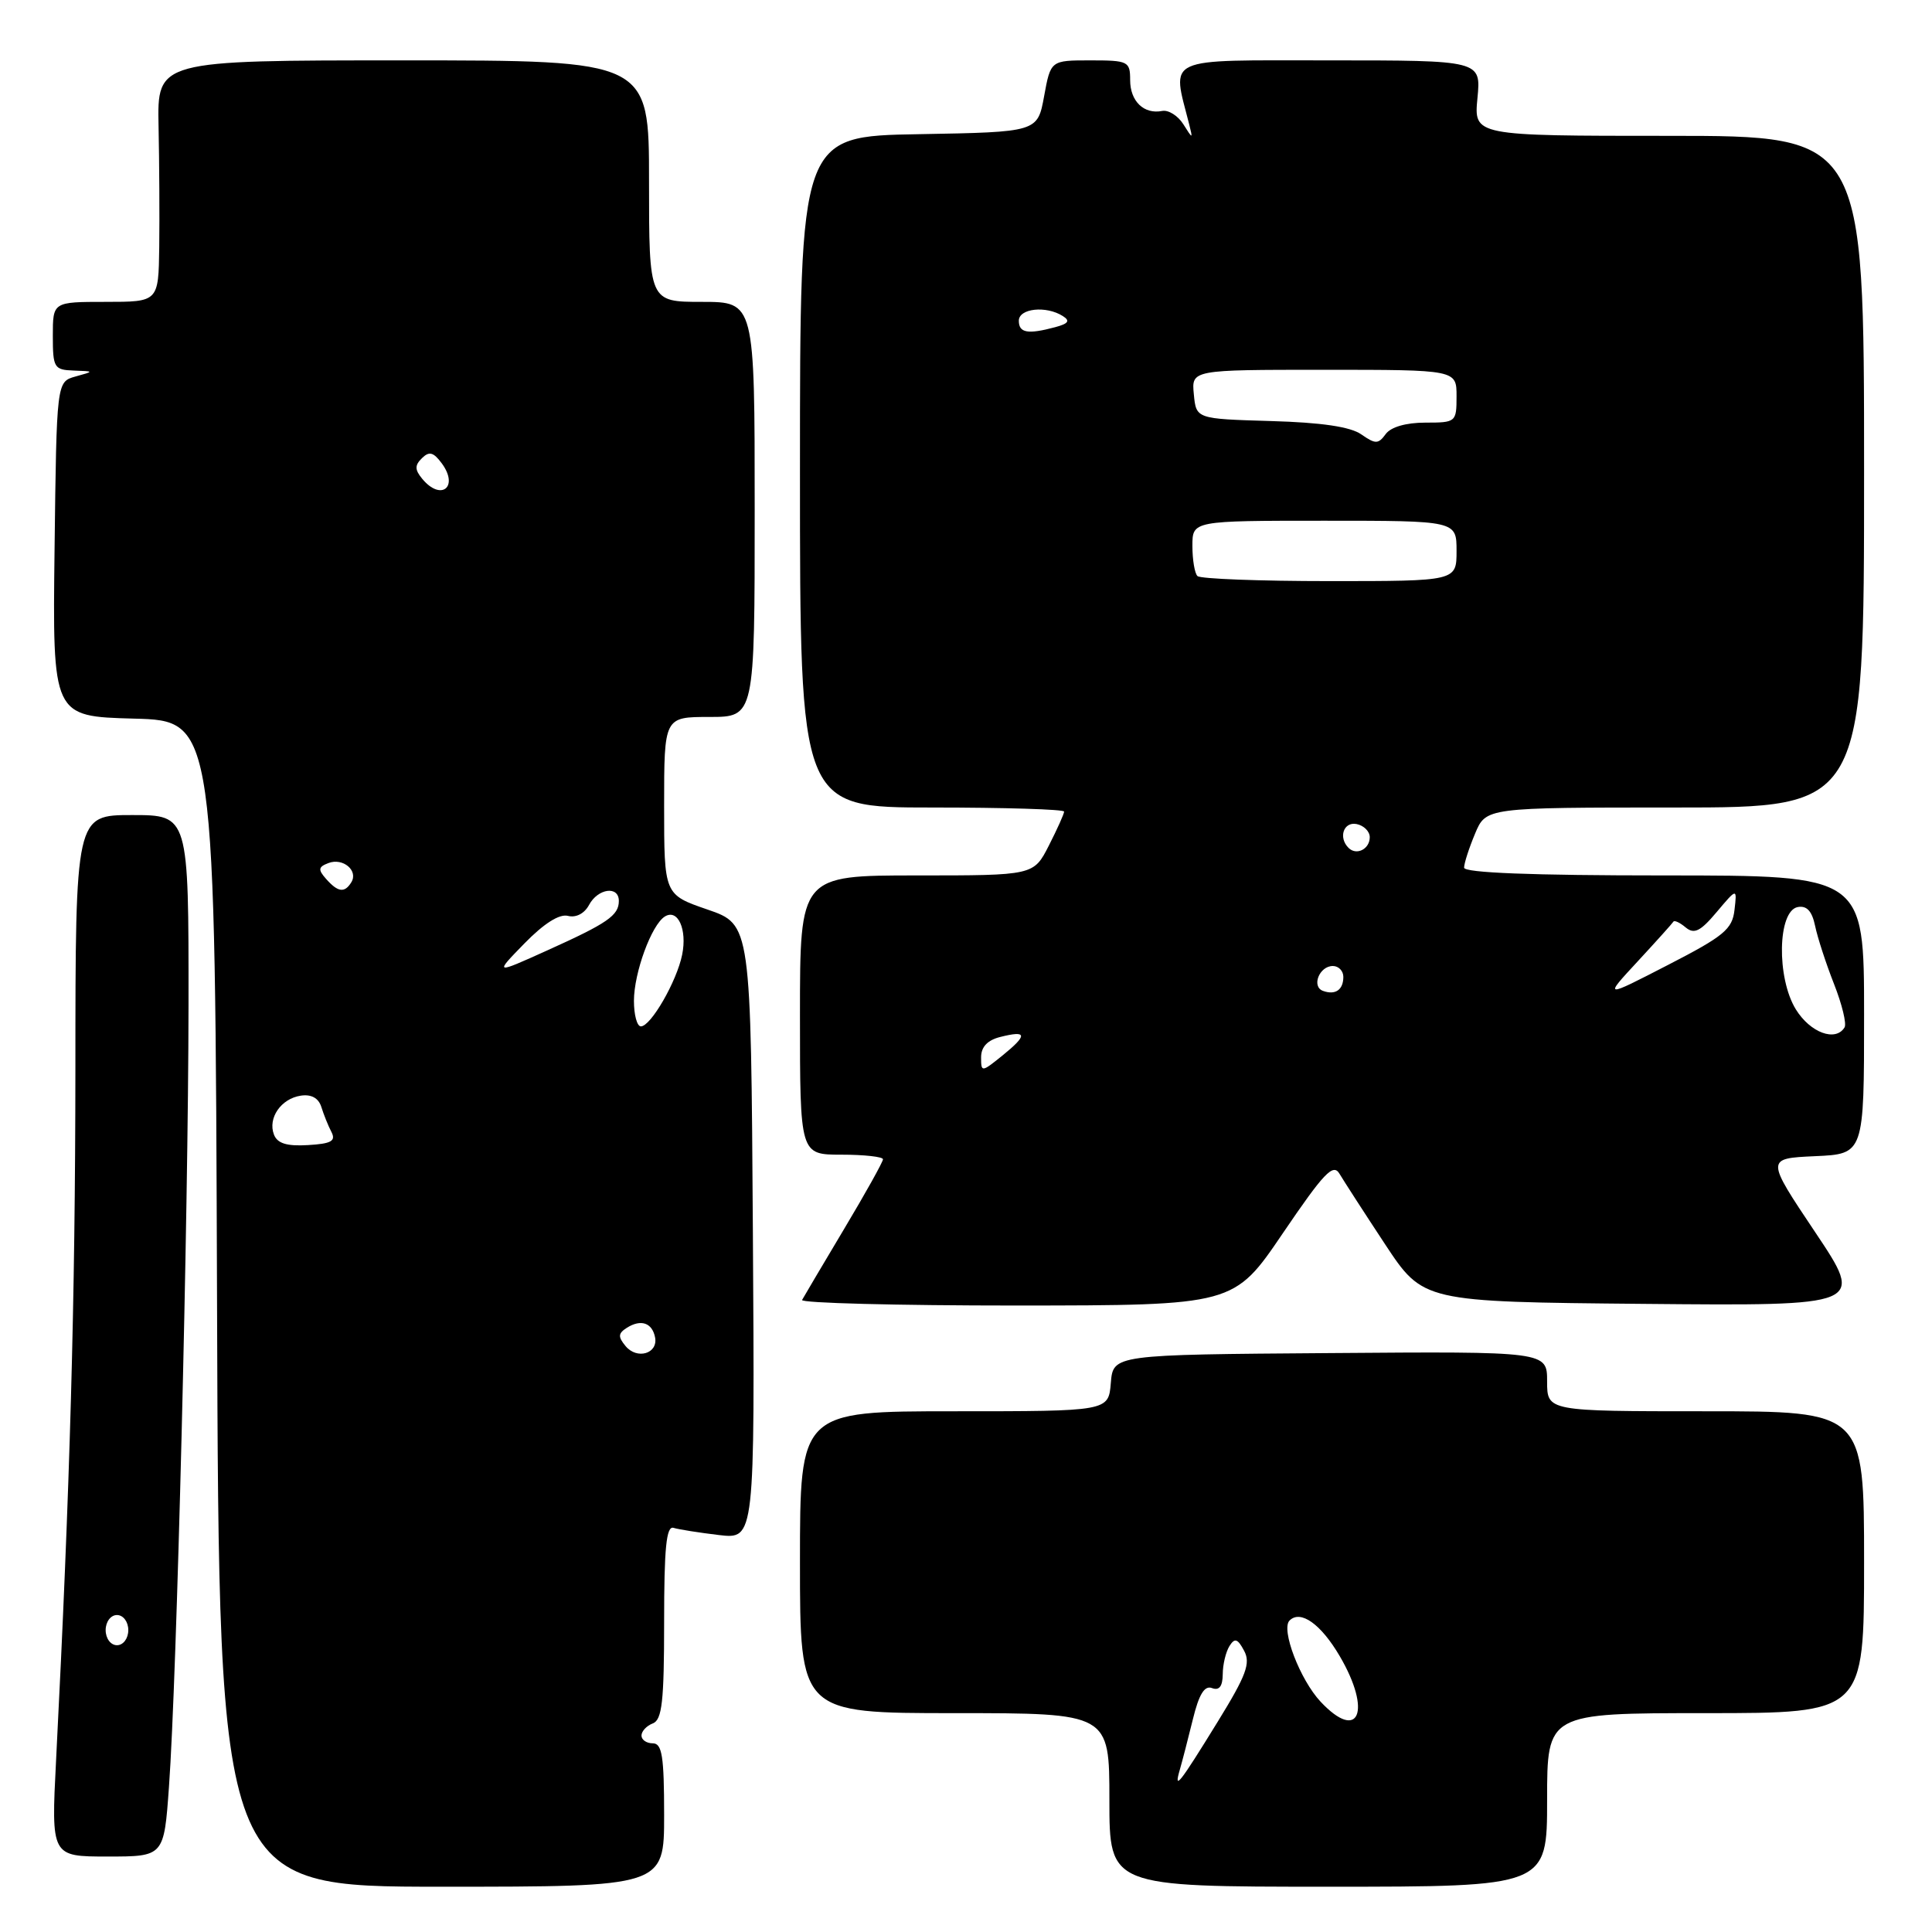 <?xml version="1.0" encoding="UTF-8" standalone="no"?>
<!DOCTYPE svg PUBLIC "-//W3C//DTD SVG 1.1//EN" "http://www.w3.org/Graphics/SVG/1.1/DTD/svg11.dtd" >
<svg xmlns="http://www.w3.org/2000/svg" xmlns:xlink="http://www.w3.org/1999/xlink" version="1.1" viewBox="0 0 256 256">
 <g >
 <path fill="currentColor"
d=" M 88.00 240.50 C 88.00 232.72 87.73 231.00 86.50 231.00 C 85.67 231.00 85.00 230.54 85.00 229.97 C 85.00 229.40 85.67 228.68 86.50 228.36 C 87.73 227.89 88.00 225.43 88.00 214.92 C 88.00 205.10 88.29 202.15 89.25 202.45 C 89.94 202.66 92.64 203.09 95.26 203.40 C 100.02 203.96 100.02 203.96 99.76 163.23 C 99.50 122.50 99.50 122.50 93.75 120.52 C 88.00 118.54 88.00 118.54 88.00 106.77 C 88.00 95.00 88.00 95.00 94.00 95.00 C 100.00 95.00 100.00 95.00 100.00 67.50 C 100.00 40.00 100.00 40.00 93.00 40.00 C 86.00 40.00 86.00 40.00 86.00 24.00 C 86.00 8.00 86.00 8.00 53.42 8.00 C 20.83 8.00 20.83 8.00 21.01 16.75 C 21.11 21.56 21.15 28.76 21.10 32.75 C 21.00 40.00 21.00 40.00 14.00 40.00 C 7.00 40.00 7.00 40.00 7.00 44.50 C 7.00 48.72 7.17 49.01 9.75 49.10 C 12.50 49.20 12.50 49.20 10.00 49.89 C 7.50 50.59 7.50 50.59 7.23 72.76 C 6.96 94.93 6.96 94.93 17.73 95.22 C 28.50 95.50 28.50 95.50 28.76 172.75 C 29.01 250.00 29.01 250.00 58.51 250.00 C 88.00 250.00 88.00 250.00 88.00 240.50 Z  M 205.00 238.50 C 205.00 227.00 205.00 227.00 226.00 227.00 C 247.00 227.00 247.00 227.00 247.00 207.00 C 247.00 187.00 247.00 187.00 226.00 187.00 C 205.00 187.00 205.00 187.00 205.00 183.04 C 205.00 179.07 205.00 179.07 176.25 179.29 C 147.50 179.50 147.50 179.50 147.19 183.25 C 146.88 187.00 146.88 187.00 126.44 187.00 C 106.00 187.00 106.00 187.00 106.00 207.00 C 106.00 227.00 106.00 227.00 126.50 227.00 C 147.00 227.00 147.00 227.00 147.00 238.50 C 147.00 250.00 147.00 250.00 176.00 250.00 C 205.00 250.00 205.00 250.00 205.00 238.50 Z  M 22.39 236.75 C 23.43 222.39 24.95 161.27 24.98 133.25 C 25.00 108.00 25.00 108.00 17.50 108.00 C 10.00 108.00 10.00 108.00 9.99 141.75 C 9.97 172.30 9.29 196.85 7.43 233.25 C 6.78 246.00 6.78 246.00 14.25 246.00 C 21.73 246.00 21.73 246.00 22.39 236.75 Z  M 169.99 163.40 C 175.44 155.38 176.65 154.11 177.49 155.53 C 178.05 156.47 180.76 160.67 183.53 164.87 C 188.57 172.50 188.57 172.50 217.81 172.77 C 247.06 173.04 247.06 173.04 240.52 163.27 C 233.98 153.50 233.98 153.50 240.49 153.20 C 247.00 152.91 247.00 152.91 247.00 134.45 C 247.00 116.00 247.00 116.00 220.50 116.00 C 202.95 116.00 194.00 115.65 194.00 114.97 C 194.00 114.40 194.65 112.38 195.45 110.47 C 196.90 107.00 196.90 107.00 221.95 107.00 C 247.00 107.00 247.00 107.00 247.00 62.50 C 247.00 18.00 247.00 18.00 221.15 18.00 C 195.29 18.00 195.29 18.00 195.77 13.00 C 196.25 8.00 196.25 8.00 176.11 8.00 C 153.95 8.00 155.27 7.39 157.58 16.50 C 158.07 18.45 158.05 18.45 156.79 16.45 C 156.08 15.33 154.82 14.54 154.00 14.70 C 151.58 15.18 149.75 13.42 149.75 10.61 C 149.75 8.13 149.50 8.00 144.48 8.00 C 139.22 8.00 139.22 8.00 138.35 12.75 C 137.48 17.50 137.48 17.50 121.74 17.78 C 106.00 18.05 106.00 18.05 106.00 62.53 C 106.00 107.00 106.00 107.00 123.50 107.00 C 133.12 107.00 141.00 107.24 141.00 107.54 C 141.00 107.84 140.09 109.86 138.98 112.04 C 136.96 116.00 136.96 116.00 121.48 116.00 C 106.00 116.00 106.00 116.00 106.00 134.50 C 106.00 153.00 106.00 153.00 111.50 153.00 C 114.53 153.00 117.00 153.28 117.00 153.61 C 117.00 153.95 114.68 158.11 111.84 162.86 C 109.01 167.61 106.50 171.84 106.28 172.25 C 106.06 172.66 118.85 172.99 134.69 172.99 C 163.50 172.97 163.50 172.97 169.99 163.40 Z  M 82.89 178.36 C 81.87 177.13 81.90 176.68 83.06 175.94 C 84.93 174.76 86.42 175.27 86.80 177.21 C 87.22 179.36 84.41 180.20 82.89 178.36 Z  M 36.30 150.34 C 35.46 148.15 37.24 145.57 39.86 145.18 C 41.25 144.97 42.21 145.50 42.58 146.68 C 42.89 147.68 43.49 149.18 43.92 150.00 C 44.53 151.19 43.90 151.55 40.81 151.73 C 38.00 151.90 36.75 151.51 36.30 150.34 Z  M 84.00 132.62 C 84.00 128.90 86.33 122.53 88.10 121.44 C 89.82 120.38 91.07 123.14 90.39 126.50 C 89.68 130.03 86.24 136.00 84.92 136.00 C 84.41 136.00 84.00 134.48 84.00 132.62 Z  M 69.50 125.00 C 72.07 122.37 74.13 121.06 75.26 121.36 C 76.32 121.63 77.44 121.05 78.05 119.91 C 79.23 117.71 82.00 117.33 82.00 119.38 C 82.00 121.30 80.51 122.33 72.50 125.94 C 65.50 129.10 65.50 129.10 69.50 125.00 Z  M 43.20 116.45 C 42.12 115.23 42.17 114.87 43.52 114.36 C 45.44 113.62 47.51 115.36 46.55 116.91 C 45.66 118.36 44.77 118.23 43.20 116.45 Z  M 55.96 63.46 C 54.95 62.24 54.94 61.66 55.91 60.71 C 56.87 59.76 57.44 59.91 58.54 61.40 C 60.84 64.52 58.45 66.45 55.96 63.46 Z  M 156.33 234.50 C 156.65 233.40 157.43 230.39 158.06 227.82 C 158.87 224.49 159.61 223.30 160.60 223.68 C 161.55 224.04 162.00 223.46 162.02 221.86 C 162.02 220.56 162.43 218.88 162.91 218.11 C 163.61 217.00 163.99 217.12 164.85 218.73 C 165.74 220.38 165.14 221.99 161.37 228.11 C 156.26 236.41 155.50 237.37 156.33 234.50 Z  M 174.99 225.49 C 172.27 222.59 169.70 215.90 170.87 214.73 C 172.33 213.27 175.03 215.19 177.53 219.46 C 181.80 226.75 180.06 230.89 174.99 225.49 Z  M 14.00 216.00 C 14.00 214.89 14.67 214.00 15.50 214.00 C 16.33 214.00 17.00 214.89 17.00 216.00 C 17.00 217.11 16.33 218.00 15.50 218.00 C 14.67 218.00 14.00 217.11 14.00 216.00 Z  M 130.00 140.10 C 130.00 138.72 130.85 137.82 132.55 137.40 C 136.11 136.50 136.19 137.13 132.87 139.83 C 130.06 142.10 130.00 142.11 130.00 140.10 Z  M 237.96 133.75 C 235.38 129.56 235.54 120.70 238.21 120.19 C 239.41 119.97 240.10 120.72 240.51 122.68 C 240.83 124.23 241.96 127.70 243.02 130.39 C 244.08 133.08 244.71 135.67 244.41 136.14 C 243.22 138.08 239.87 136.84 237.96 133.75 Z  M 175.31 131.30 C 173.74 130.74 174.81 128.00 176.61 128.00 C 177.37 128.00 178.00 128.65 178.00 129.44 C 178.00 131.16 176.94 131.89 175.31 131.30 Z  M 217.00 127.39 C 219.47 124.72 221.60 122.35 221.73 122.13 C 221.85 121.90 222.59 122.24 223.36 122.89 C 224.49 123.82 225.31 123.42 227.47 120.85 C 230.17 117.65 230.17 117.65 229.83 120.57 C 229.54 123.13 228.43 124.05 221.00 127.87 C 212.50 132.25 212.50 132.25 217.00 127.39 Z  M 178.69 112.35 C 177.31 110.98 178.03 108.86 179.75 109.19 C 180.71 109.38 181.50 110.16 181.50 110.93 C 181.50 112.51 179.74 113.40 178.69 112.35 Z  M 158.67 76.33 C 158.30 75.97 158.00 74.17 158.00 72.33 C 158.00 69.00 158.00 69.00 175.50 69.00 C 193.00 69.00 193.00 69.00 193.00 73.00 C 193.00 77.00 193.00 77.00 176.17 77.00 C 166.91 77.00 159.03 76.70 158.67 76.33 Z  M 180.38 57.56 C 178.95 56.55 175.10 55.98 168.38 55.79 C 158.50 55.50 158.50 55.50 158.19 52.25 C 157.87 49.00 157.87 49.00 175.44 49.00 C 193.00 49.00 193.00 49.00 193.00 52.50 C 193.00 55.94 192.92 56.00 188.86 56.00 C 186.31 56.00 184.29 56.58 183.61 57.52 C 182.63 58.86 182.26 58.87 180.38 57.56 Z  M 135.00 42.50 C 135.00 40.86 138.62 40.47 140.83 41.88 C 141.83 42.51 141.58 42.88 139.83 43.35 C 136.18 44.33 135.00 44.12 135.00 42.50 Z "/>
</g>
</svg>
